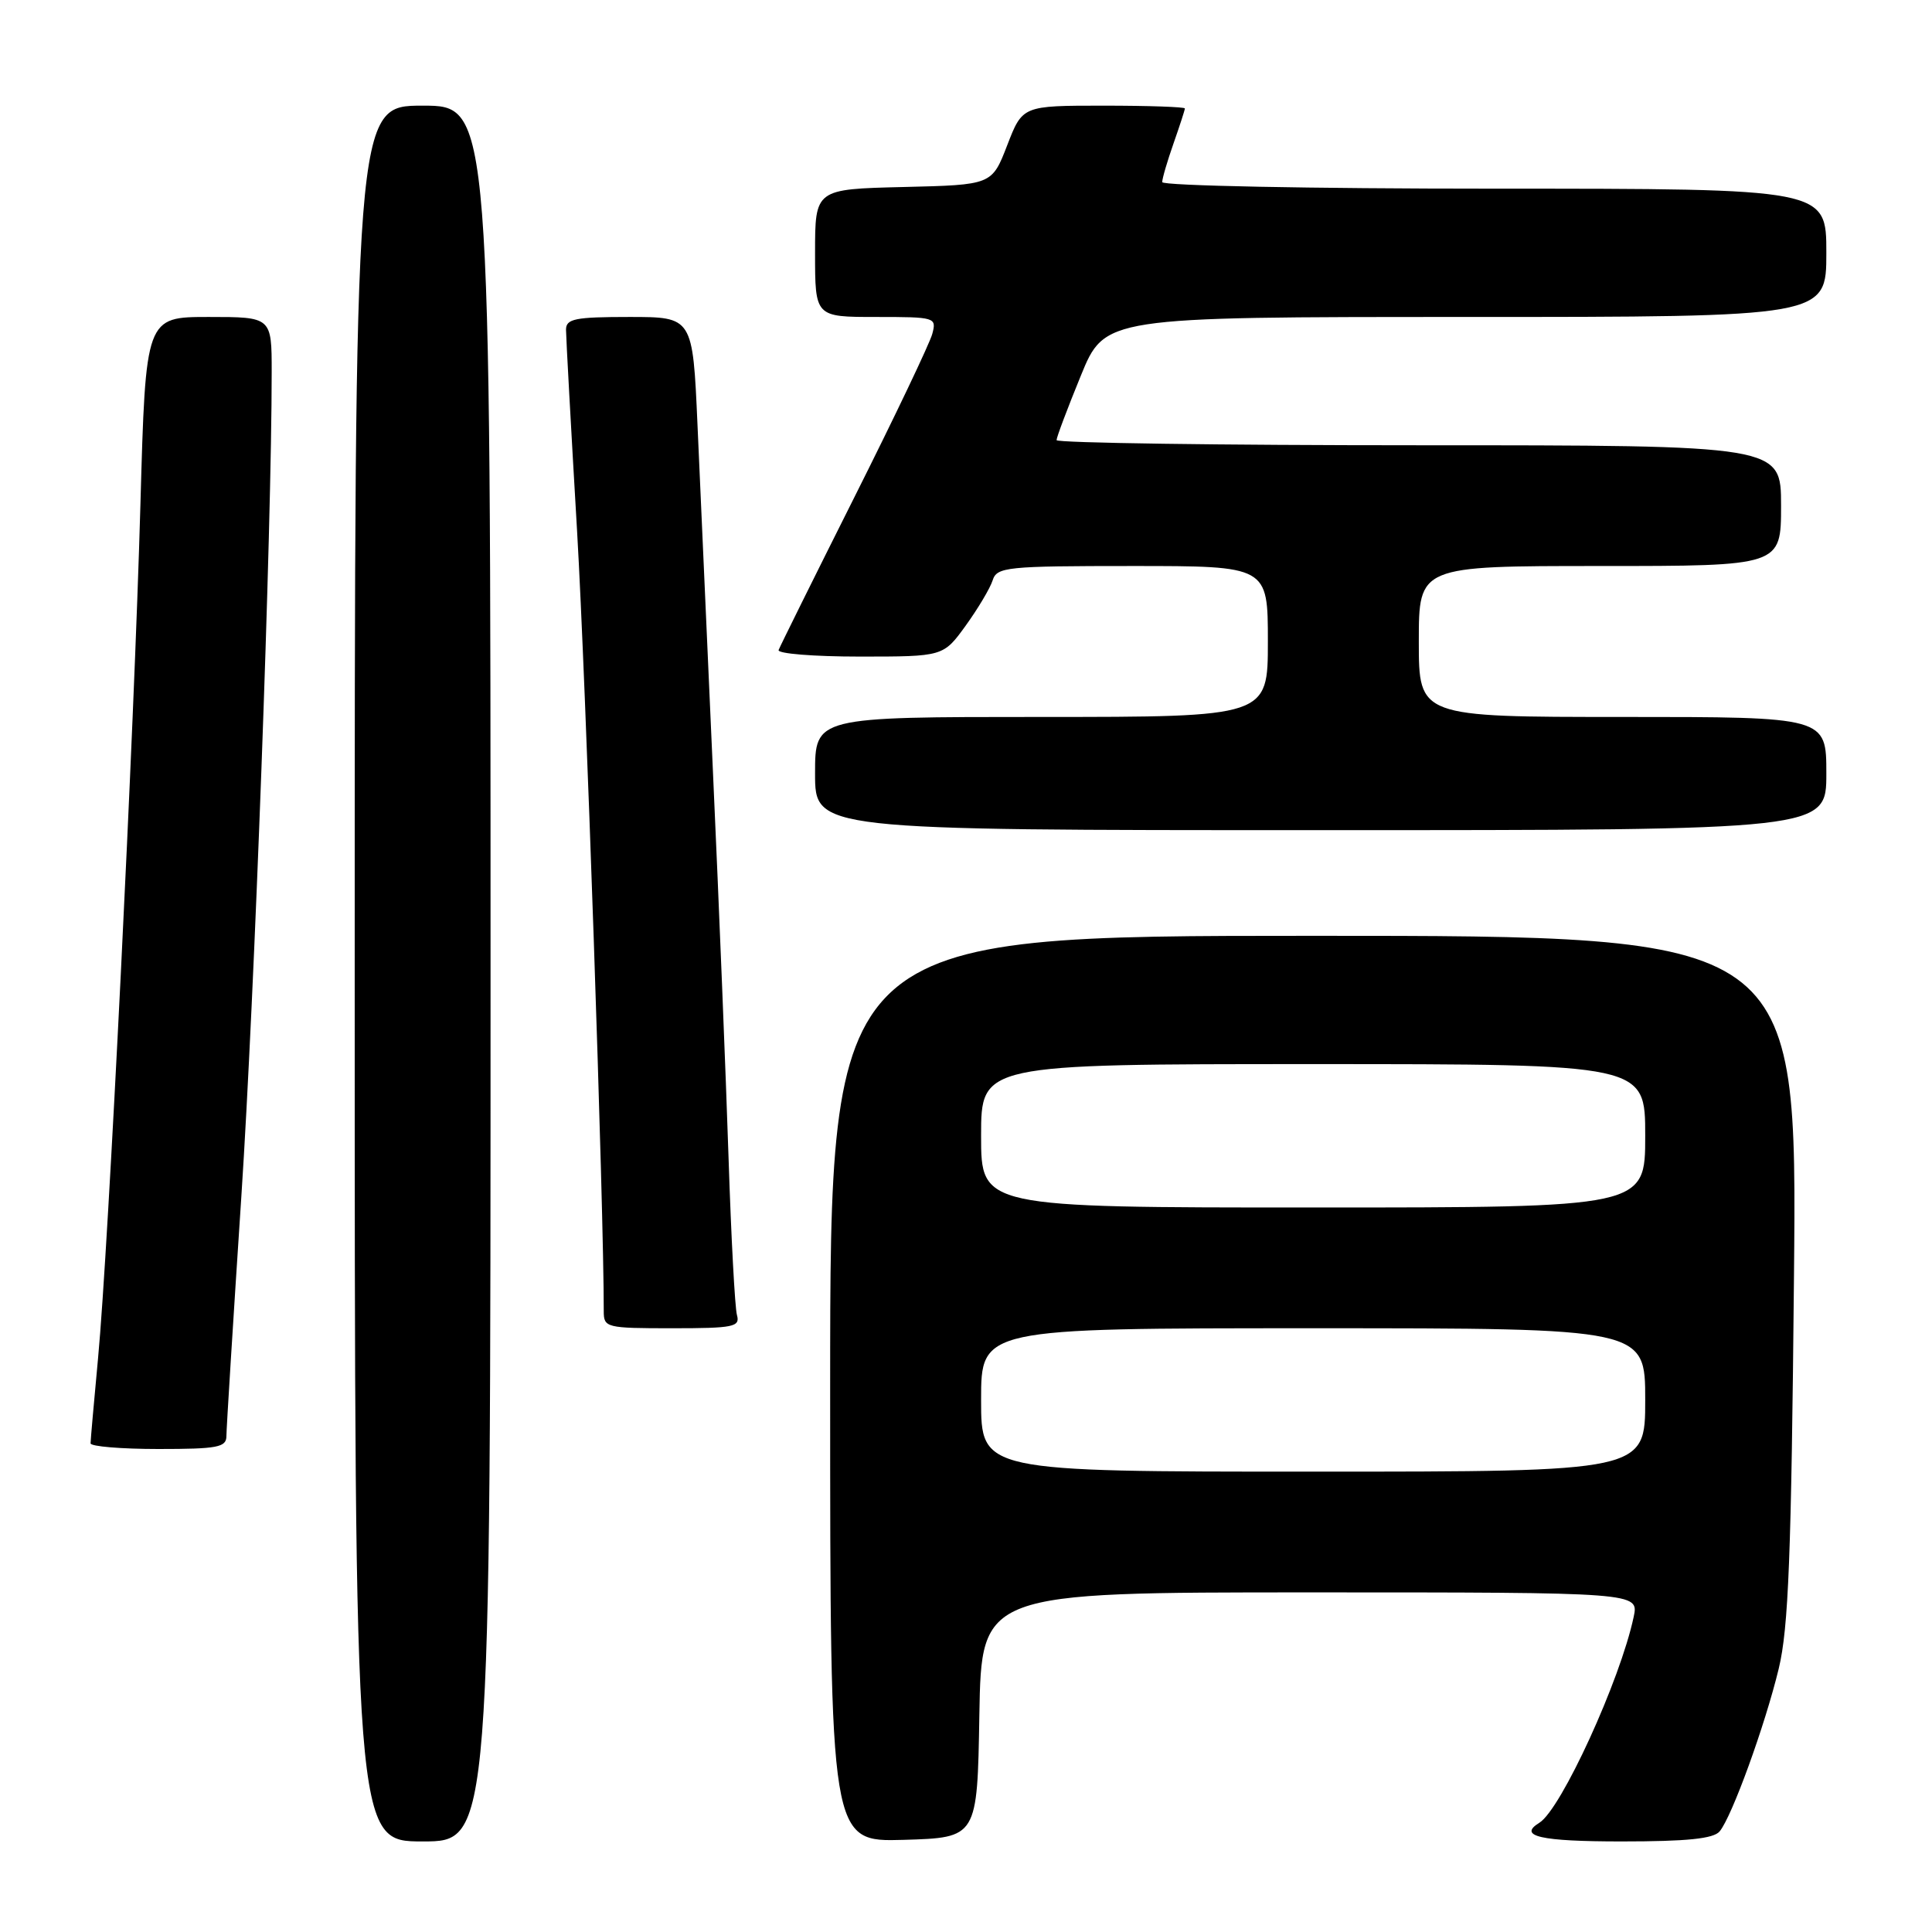 <?xml version="1.0" encoding="UTF-8" standalone="no"?>
<!DOCTYPE svg PUBLIC "-//W3C//DTD SVG 1.1//EN" "http://www.w3.org/Graphics/SVG/1.1/DTD/svg11.dtd" >
<svg xmlns="http://www.w3.org/2000/svg" xmlns:xlink="http://www.w3.org/1999/xlink" version="1.1" viewBox="0 0 256 256">
 <g >
 <path fill="currentColor"
d=" M 65.00 129.00 C 65.00 14.00 65.00 14.00 56.00 14.00 C 47.00 14.00 47.00 14.00 47.00 129.00 C 47.00 244.00 47.00 244.00 56.00 244.00 C 65.00 244.00 65.00 244.00 65.00 129.00 Z  M 129.77 227.25 C 130.05 211.00 130.05 211.00 173.60 211.00 C 217.16 211.00 217.16 211.00 216.47 214.25 C 214.70 222.61 206.86 239.74 203.98 241.52 C 201.07 243.31 204.11 244.00 214.88 244.00 C 223.54 244.00 227.05 243.64 227.86 242.67 C 229.49 240.71 233.86 228.67 235.69 221.11 C 236.99 215.72 237.36 206.17 237.71 169.25 C 238.14 124.00 238.14 124.00 174.07 124.00 C 110.00 124.00 110.00 124.00 110.00 184.04 C 110.00 244.07 110.00 244.07 119.75 243.79 C 129.50 243.50 129.50 243.50 129.77 227.25 Z  M 30.00 190.29 C 30.00 189.35 30.89 175.07 31.98 158.54 C 33.72 132.17 36.00 70.13 36.00 49.29 C 36.00 42.00 36.00 42.00 27.65 42.00 C 19.30 42.00 19.30 42.00 18.61 66.75 C 17.78 96.53 14.37 165.38 12.99 180.00 C 12.45 185.78 12.00 190.84 12.00 191.25 C 12.00 191.66 16.05 192.00 21.00 192.00 C 28.82 192.00 30.00 191.78 30.00 190.29 Z  M 97.65 174.25 C 97.38 173.29 96.88 163.95 96.54 153.50 C 96.20 143.05 95.28 120.10 94.48 102.50 C 93.69 84.90 92.76 64.09 92.42 56.25 C 91.79 42.00 91.79 42.00 83.40 42.00 C 76.18 42.00 75.00 42.24 75.00 43.69 C 75.00 44.62 75.66 56.66 76.47 70.44 C 77.61 89.88 80.03 160.49 80.00 173.75 C 80.00 175.92 80.33 176.00 89.07 176.00 C 97.22 176.00 98.09 175.82 97.65 174.25 Z  M 242.00 102.50 C 242.00 95.00 242.00 95.00 215.00 95.00 C 188.00 95.00 188.00 95.00 188.00 85.00 C 188.00 75.00 188.00 75.00 212.00 75.00 C 236.00 75.00 236.00 75.00 236.00 67.00 C 236.00 59.00 236.00 59.00 188.00 59.00 C 161.60 59.00 140.00 58.69 140.00 58.32 C 140.00 57.94 141.44 54.12 143.20 49.82 C 146.39 42.00 146.39 42.00 194.20 42.00 C 242.00 42.00 242.00 42.00 242.00 33.50 C 242.00 25.00 242.00 25.00 198.00 25.00 C 173.55 25.00 154.00 24.61 154.00 24.13 C 154.00 23.64 154.68 21.34 155.50 19.00 C 156.32 16.66 157.00 14.58 157.00 14.37 C 157.00 14.17 152.16 14.00 146.24 14.00 C 135.49 14.00 135.49 14.00 133.46 19.25 C 131.43 24.50 131.43 24.50 119.72 24.78 C 108.00 25.06 108.00 25.06 108.00 33.53 C 108.00 42.00 108.00 42.00 116.07 42.00 C 123.95 42.00 124.12 42.05 123.53 44.25 C 123.20 45.49 118.56 55.22 113.21 65.88 C 107.87 76.53 103.35 85.65 103.17 86.13 C 102.98 86.61 107.82 87.00 113.91 87.00 C 124.99 87.00 124.99 87.00 127.96 82.90 C 129.59 80.64 131.20 77.94 131.53 76.90 C 132.09 75.13 133.33 75.00 150.07 75.00 C 168.00 75.00 168.00 75.00 168.00 85.00 C 168.00 95.00 168.00 95.00 138.00 95.00 C 108.00 95.00 108.00 95.00 108.00 102.50 C 108.00 110.00 108.00 110.00 175.00 110.00 C 242.00 110.00 242.00 110.00 242.00 102.50 Z  M 130.00 185.50 C 130.00 176.00 130.00 176.00 174.00 176.00 C 218.00 176.00 218.00 176.00 218.00 185.50 C 218.00 195.00 218.00 195.00 174.00 195.00 C 130.00 195.00 130.00 195.00 130.00 185.50 Z  M 130.00 150.50 C 130.00 141.00 130.00 141.00 174.00 141.00 C 218.00 141.00 218.00 141.00 218.00 150.50 C 218.00 160.00 218.00 160.00 174.00 160.00 C 130.00 160.00 130.00 160.00 130.00 150.50 Z "/>
</g>
</svg>